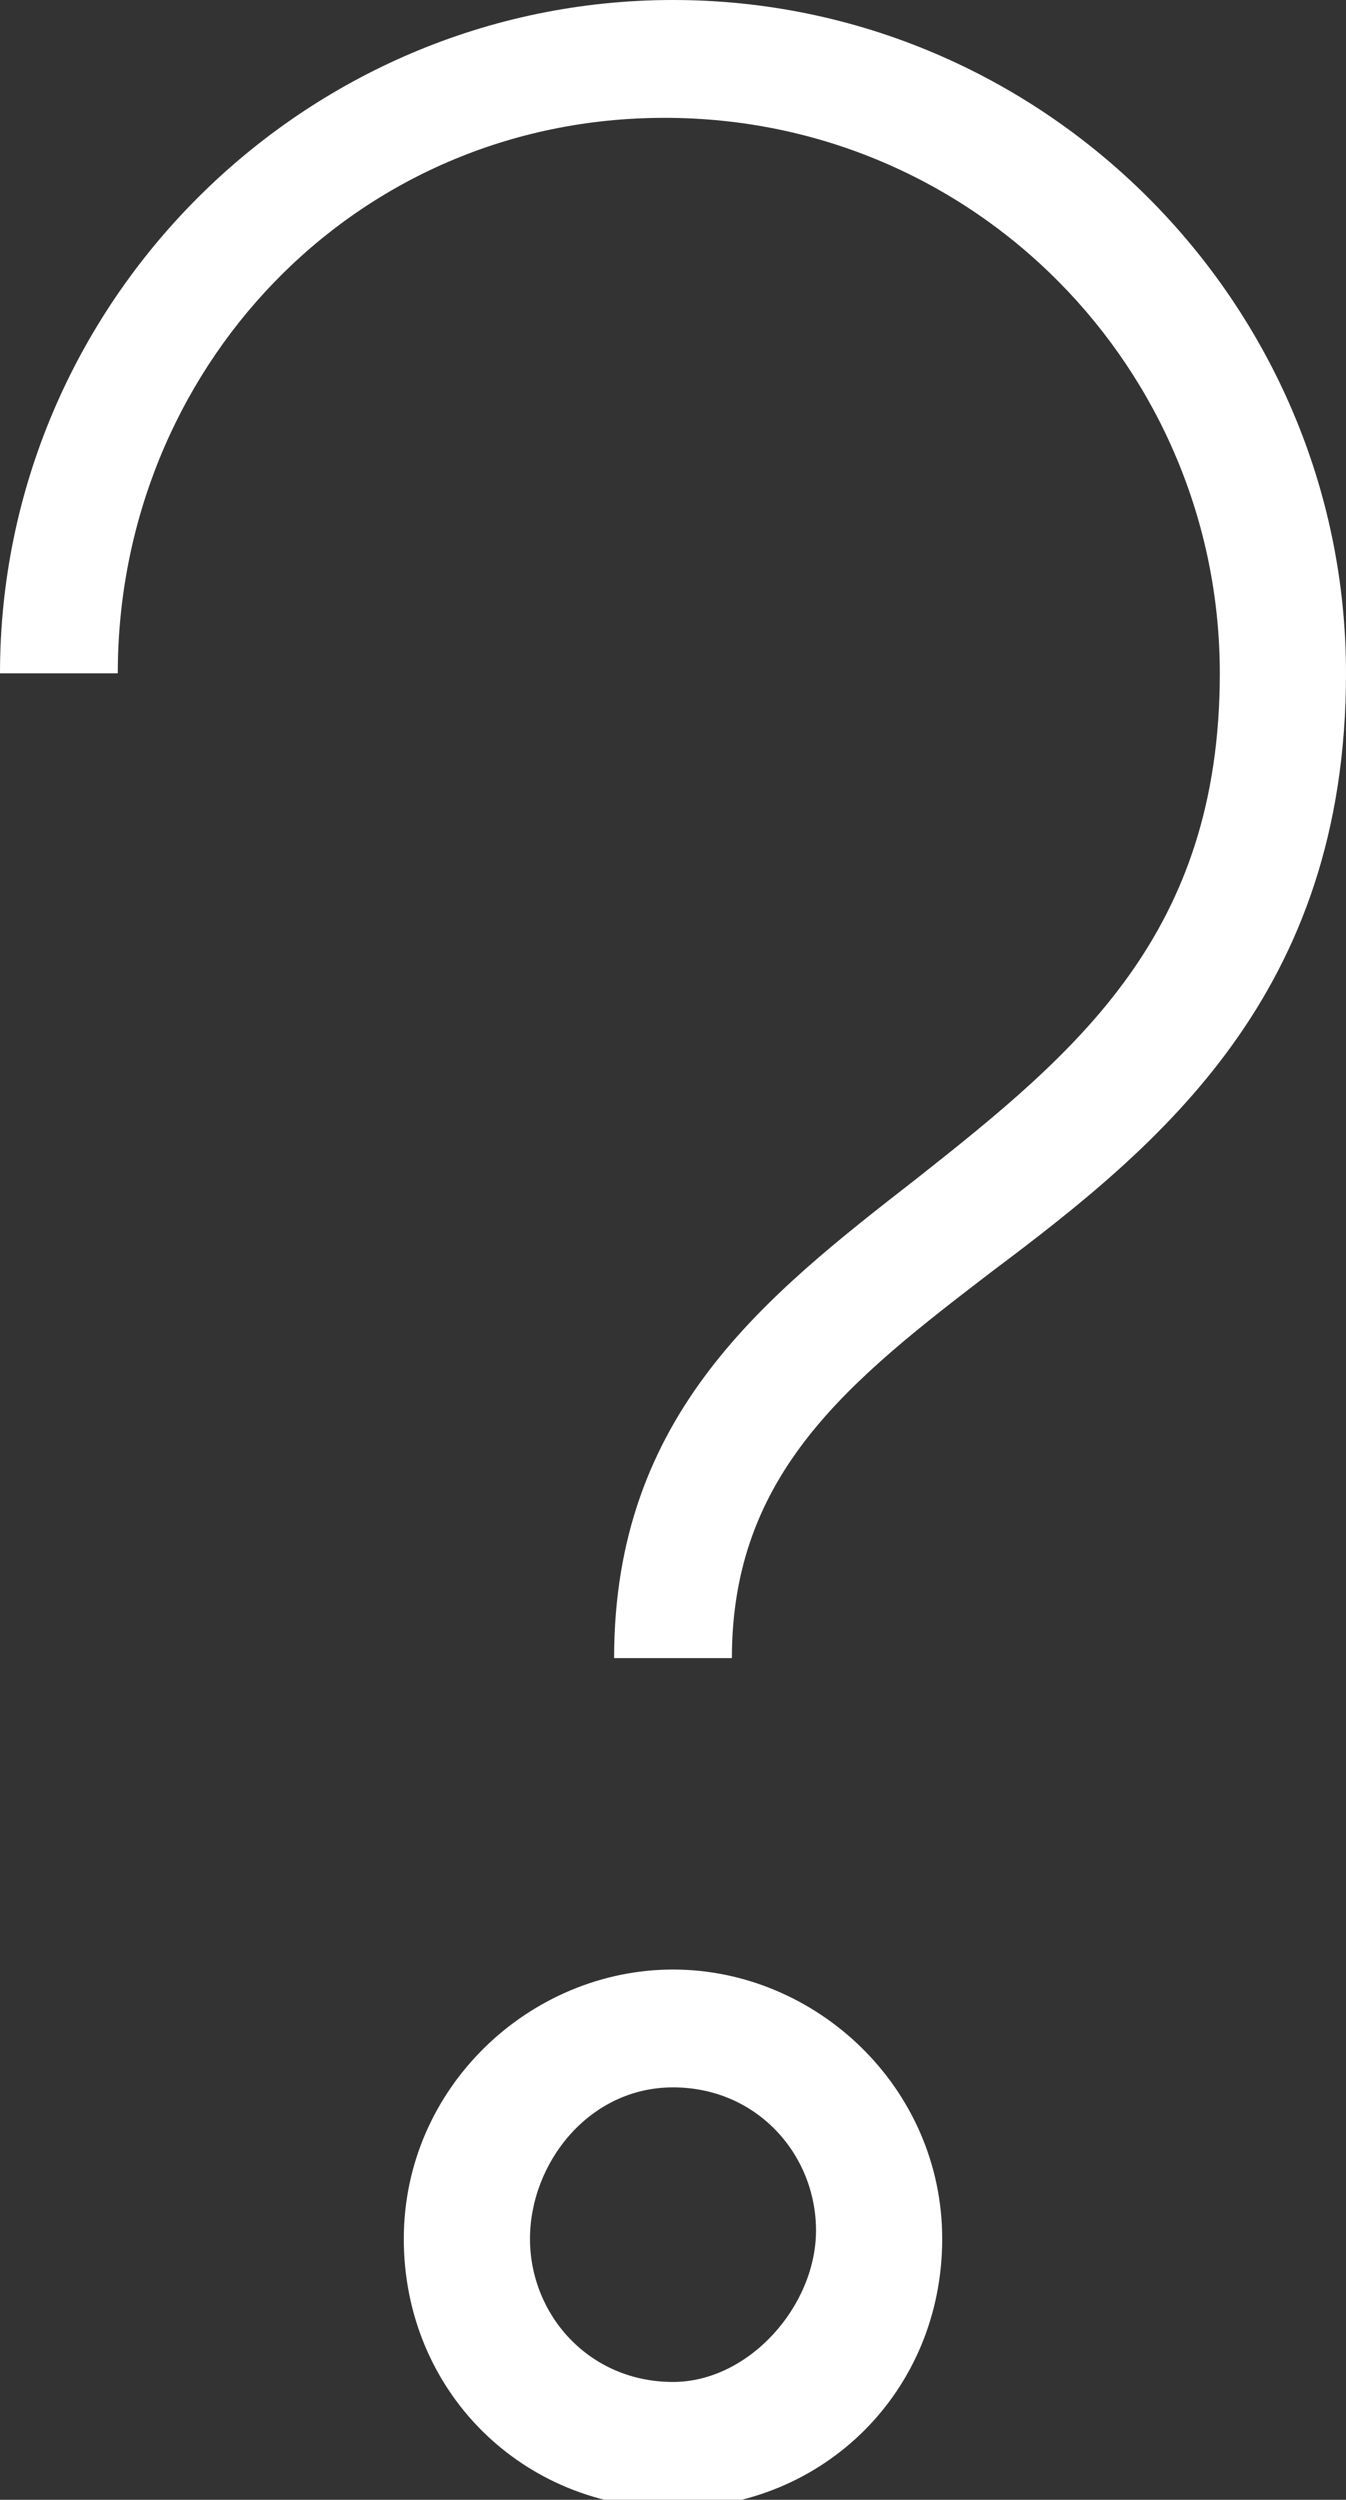 <?xml version="1.0" encoding="utf-8"?>
<!-- Generator: Adobe Illustrator 23.0.1, SVG Export Plug-In . SVG Version: 6.00 Build 0)  -->
<svg version="1.1" xmlns="http://www.w3.org/2000/svg" xmlns:xlink="http://www.w3.org/1999/xlink" x="0px" y="0px"
	 viewBox="0 0 16 29.7" style="enable-background:new 0 0 16 29.7;" xml:space="preserve">
<rect x="0" y="0" width="16" height="29.7" fill="#333333" stroke="none"/>
<style type="text/css">
	.st0{display:none;}
	.st1{display:inline;}
	.st2{clip-path:url(#SVGID_2_);}
	.st3{clip-path:url(#SVGID_4_);}
	.st4{clip-path:url(#SVGID_6_);}
	.st5{clip-path:url(#SVGID_8_);}
	.st6{fill:#FFFFFF;}
	.st7{clip-path:url(#SVGID_10_);}
	.st8{clip-path:url(#SVGID_12_);}
	.st9{fill:#E60004;}
</style>
<g id="Layer_2">
</g>
<g id="Layer_4" class="st0">
</g>
<g id="Layer_1">
	<path class="st6" d="M8,23.4c-1.7,0-3.2,1.4-3.2,3.2s1.4,3.2,3.2,3.2s3.2-1.4,3.2-3.2S9.7,23.4,8,23.4z M8,28.3
		c-1,0-1.7-0.8-1.7-1.7S7,24.8,8,24.8s1.7,0.8,1.7,1.7S8.9,28.3,8,28.3z M16,8c0,3.8-2.2,5.6-4.2,7.1c-1.7,1.3-3.1,2.4-3.1,4.6H7.3
		c0-2.9,1.8-4.3,3.6-5.7c1.9-1.5,3.6-2.9,3.6-6c0-3.6-2.9-6.6-6.6-6.6S1.4,4.4,1.4,8H0c0-4.4,3.6-8,8-8S16,3.6,16,8z"/>
</g>
<g id="Layer_3" class="st0">
</g>
</svg>
